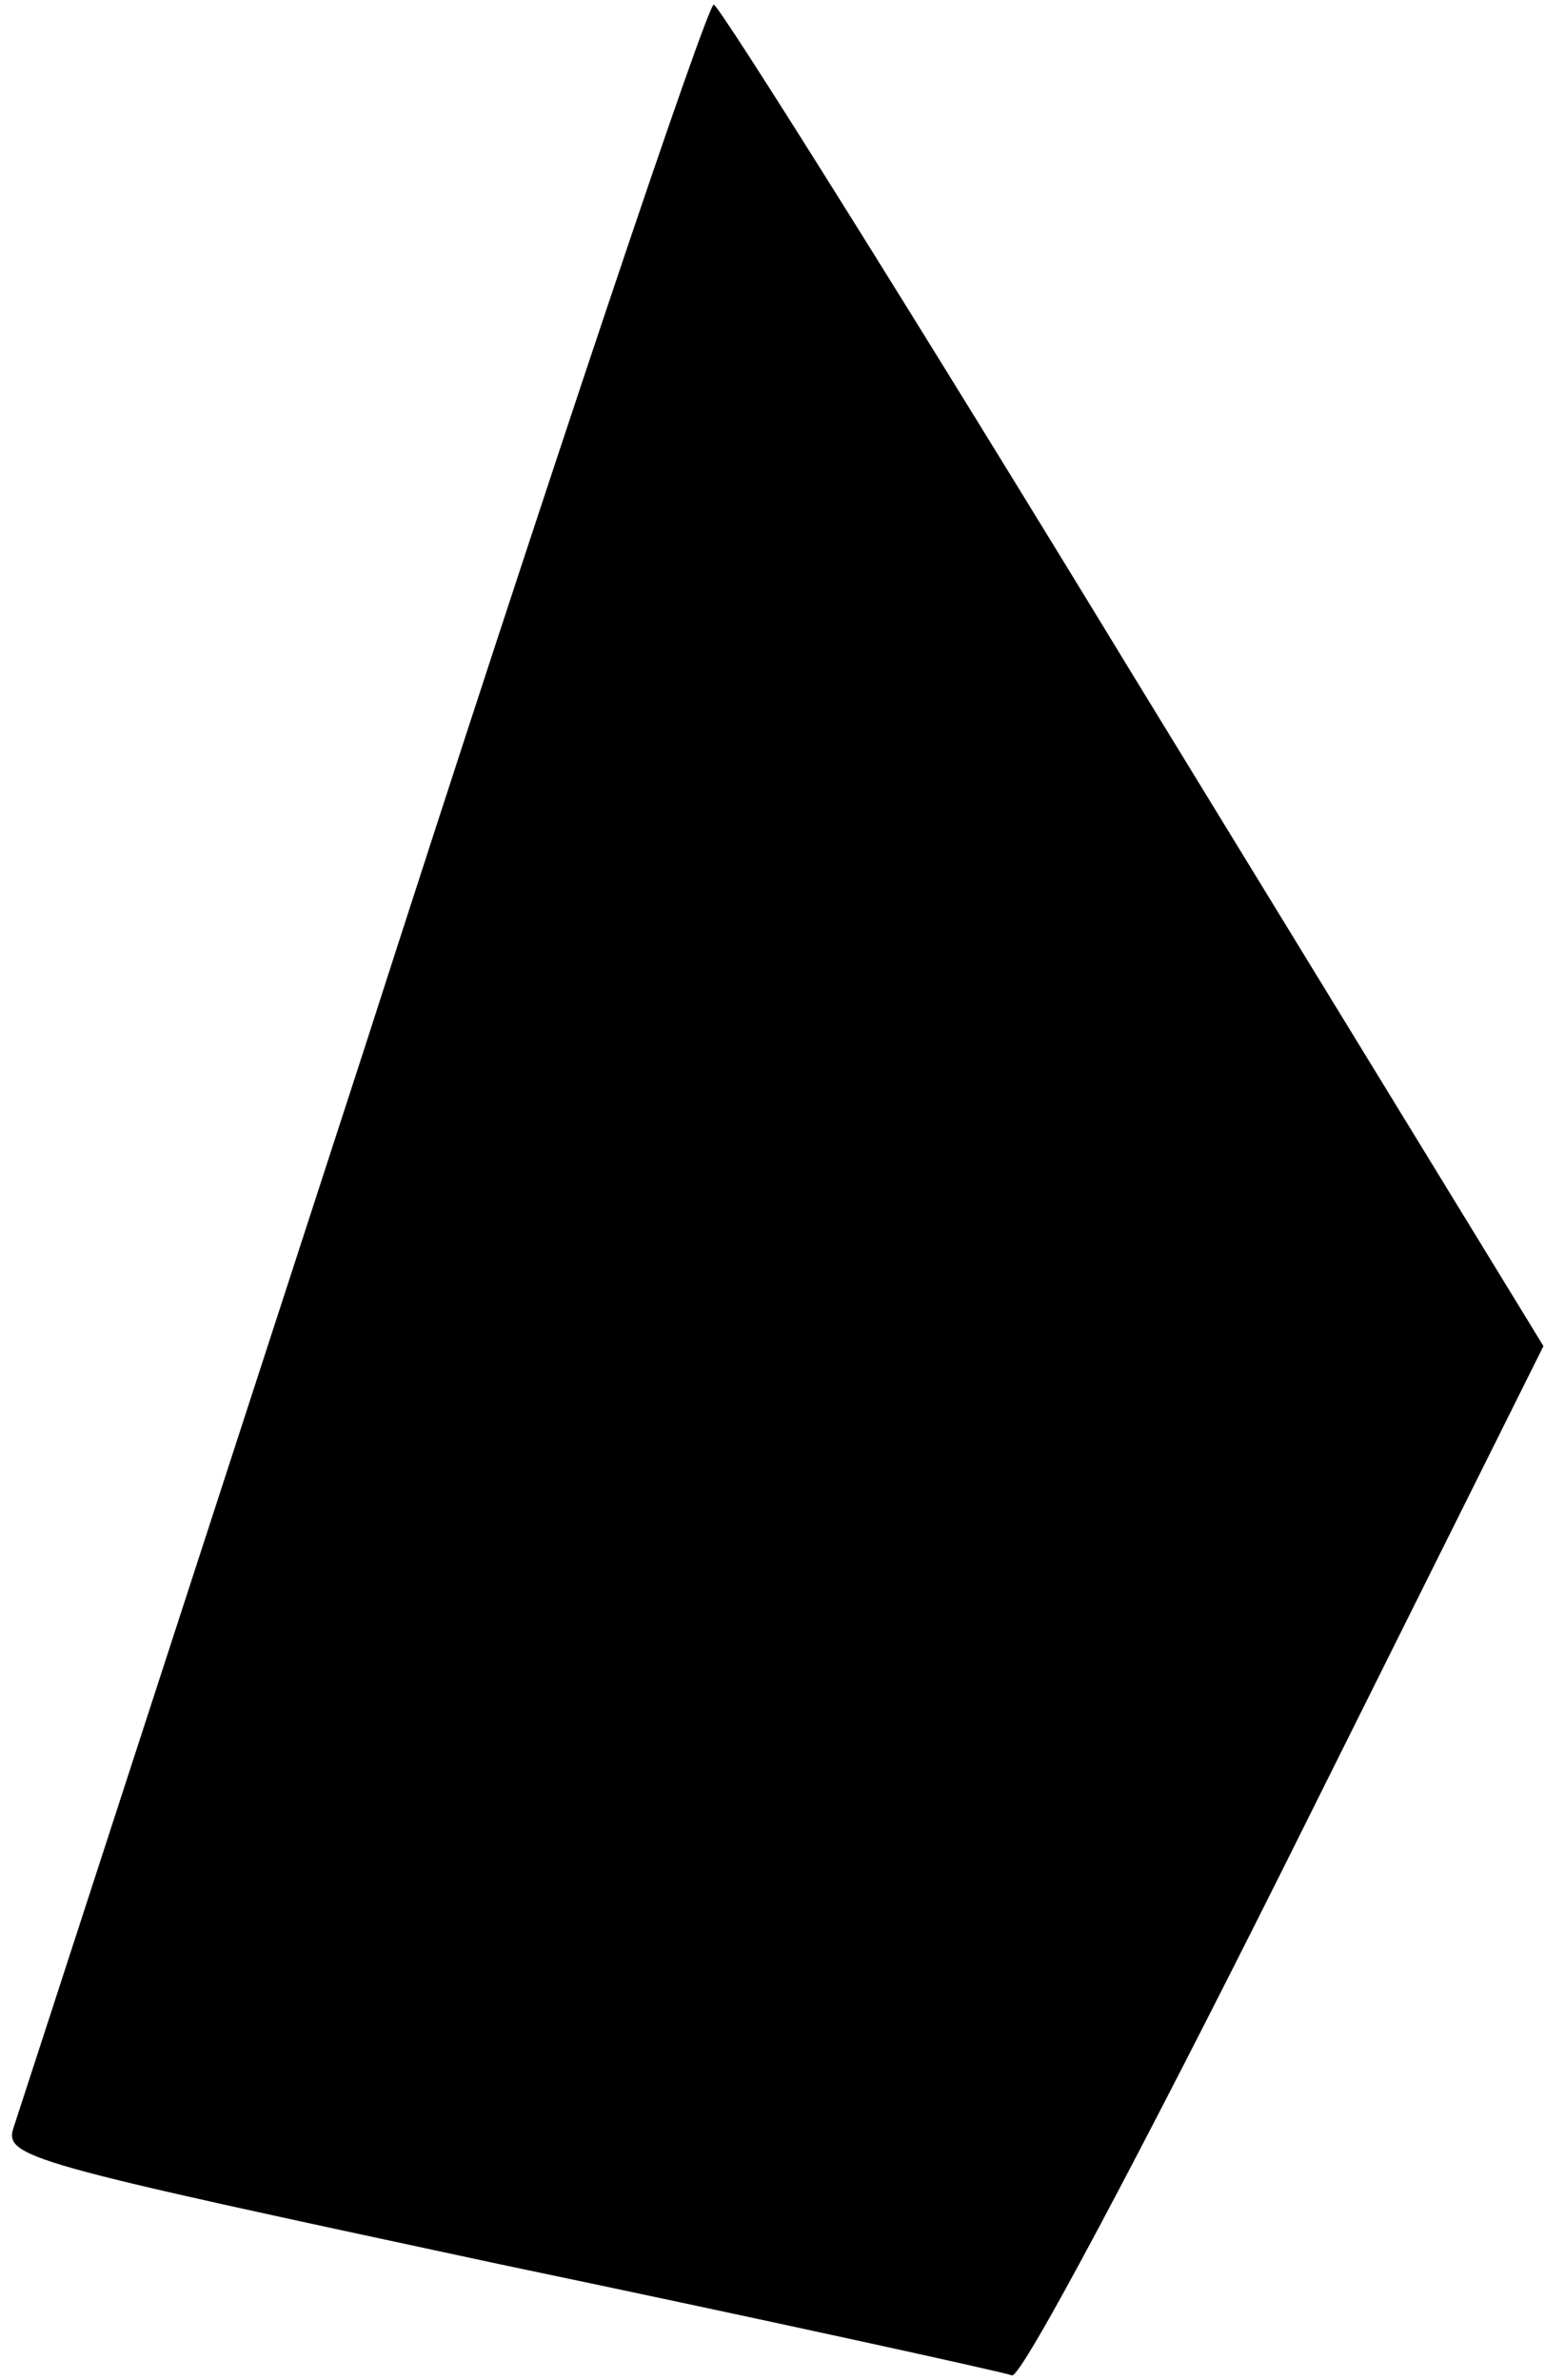 <?xml version="1.0" standalone="no"?>
<!DOCTYPE svg PUBLIC "-//W3C//DTD SVG 20010904//EN"
 "http://www.w3.org/TR/2001/REC-SVG-20010904/DTD/svg10.dtd">
<svg version="1.0" xmlns="http://www.w3.org/2000/svg"
 width="100pt" height="154pt" viewBox="0 0 100 154"
 preserveAspectRatio="xMidYMid meet">
<g transform="translate(0,154) scale(0.1,-0.1)"
fill="#000000" stroke="none">
<path fill="#000000" stroke="none" d="M236 862 c-121 -372 -223 -686 -227
-698 -7 -20 6 -23 314 -89 177 -37 327 -70 332 -72 6 -2 85 147 177 331 l167
335 -265 433 c-145 238 -268 434 -272 435 -4 1 -106 -302 -226 -675z"/>
</g>
</svg>
